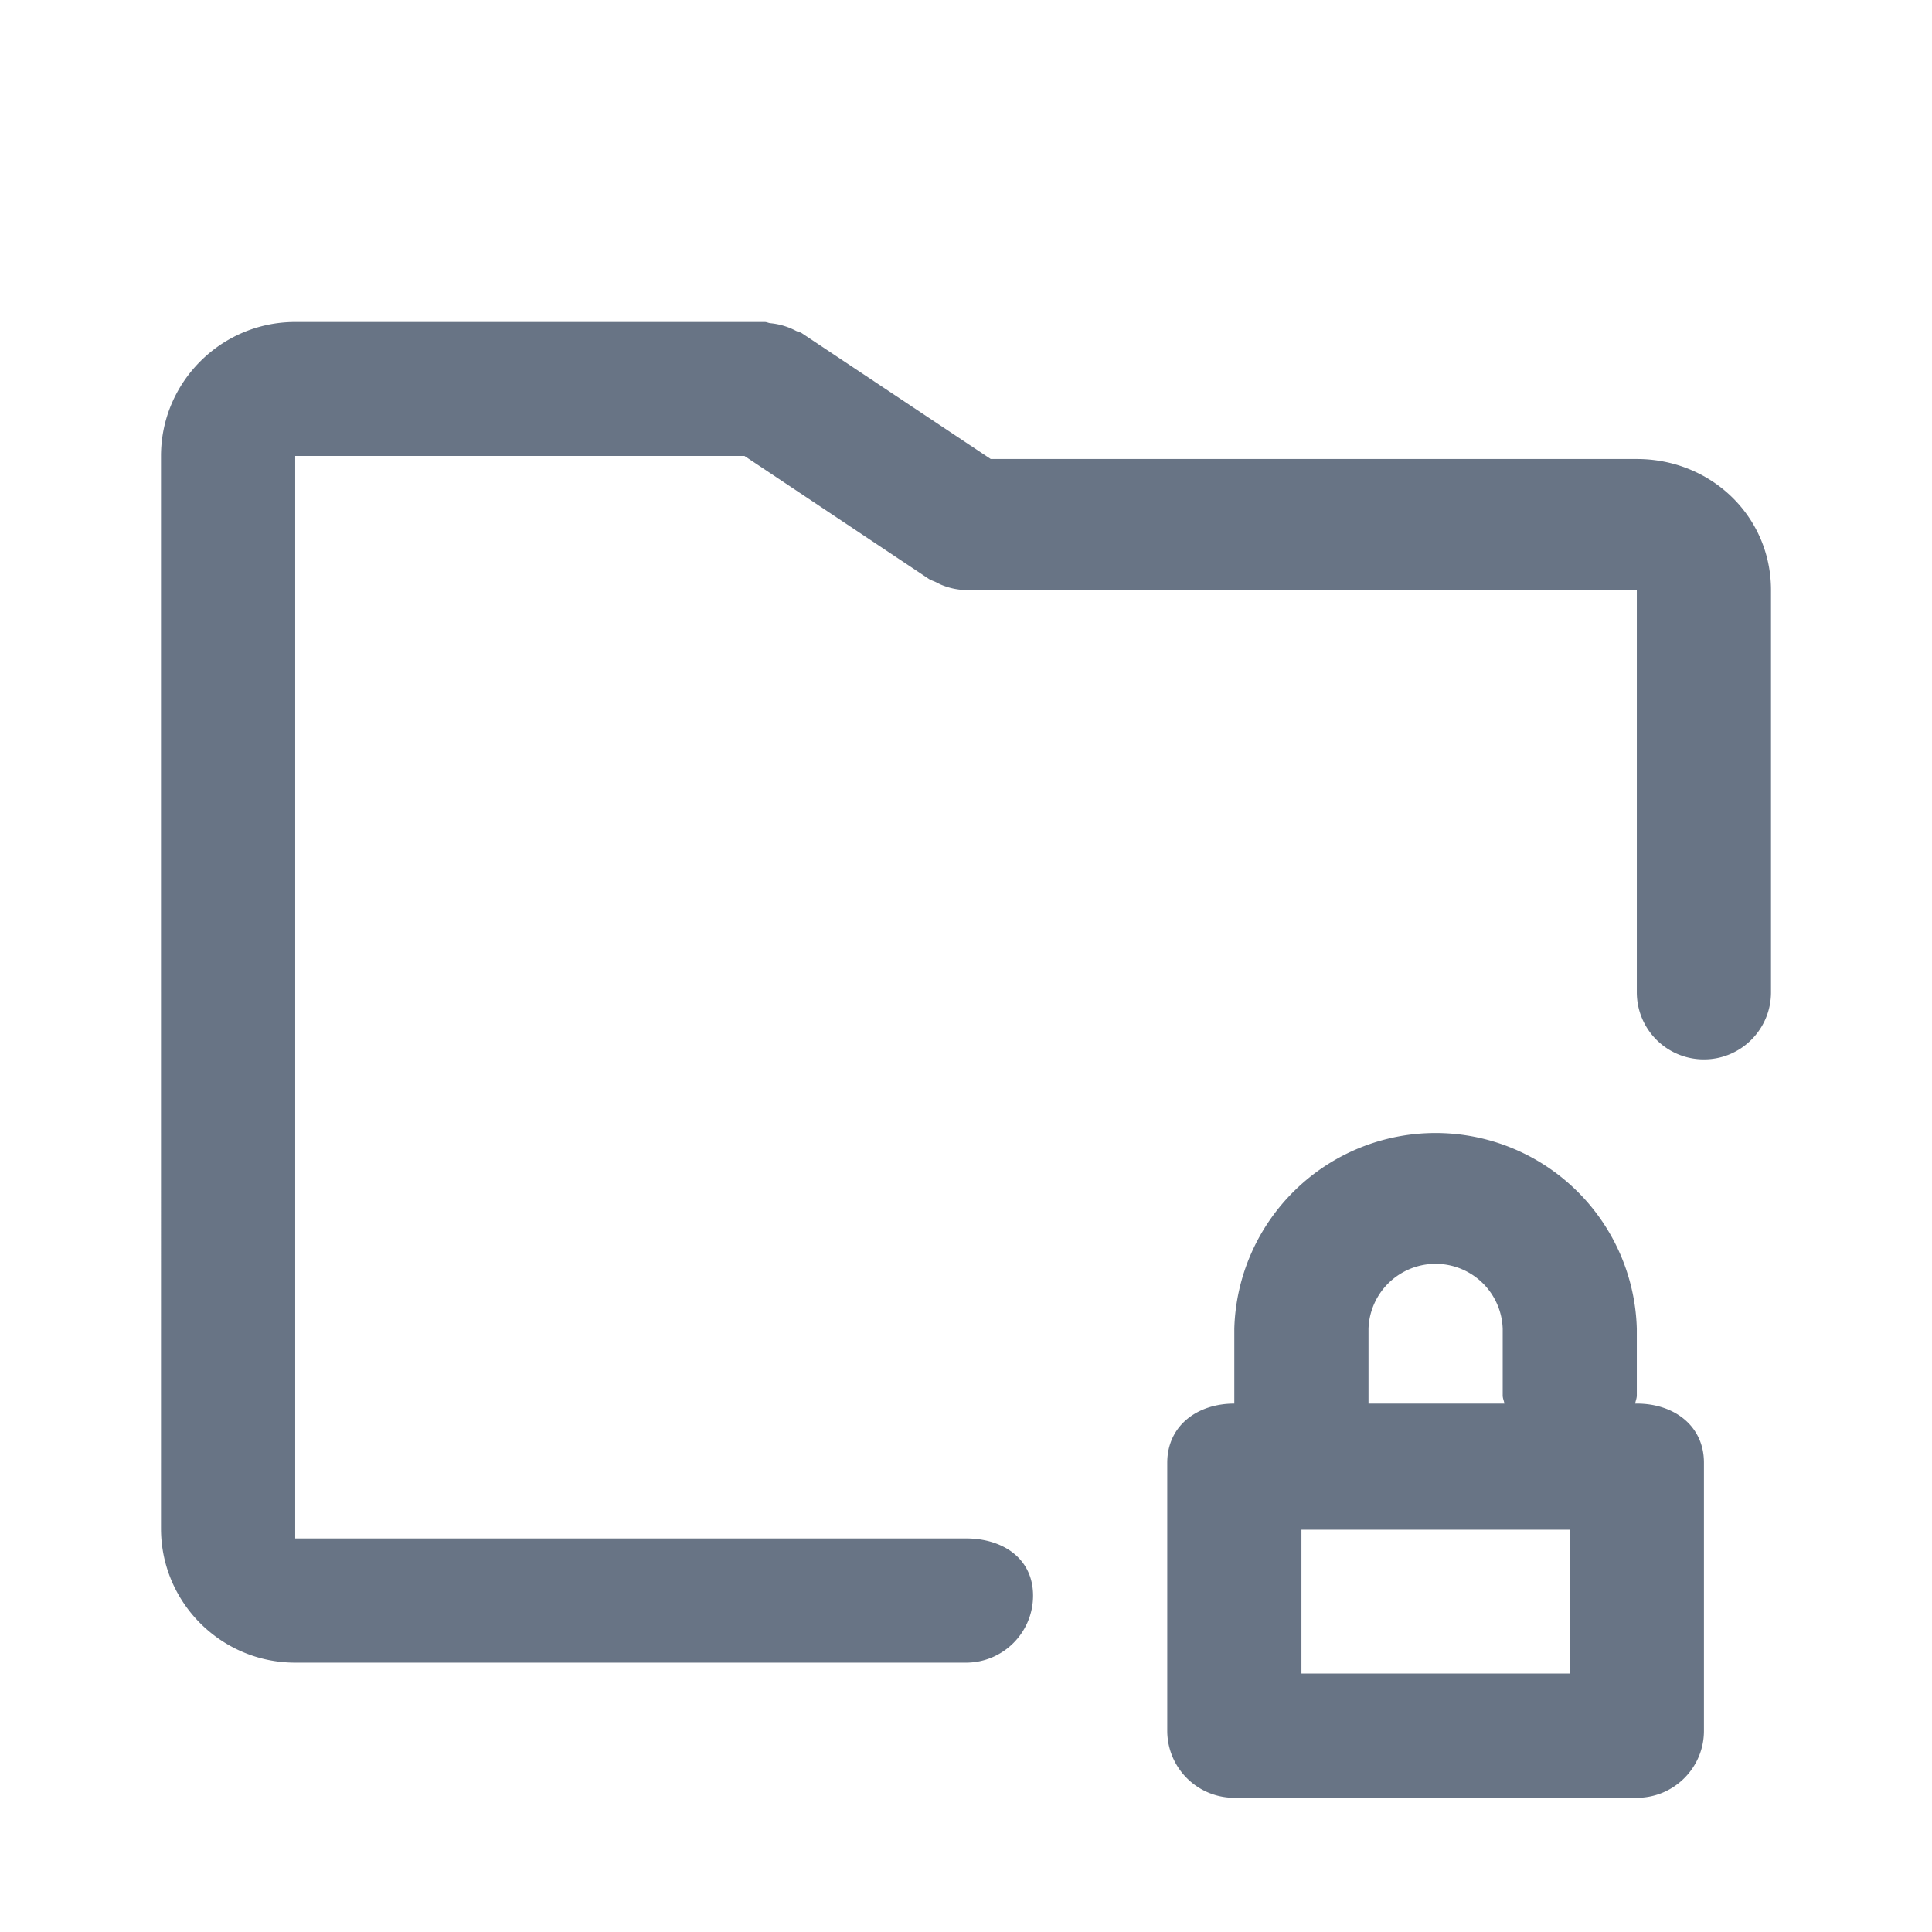 <svg xmlns="http://www.w3.org/2000/svg" fill="none" viewBox="0 0 24 24"><path fill="#687485" fill-rule="evenodd" d="M21.167 13.16a.833.833 0 0 1-.834-.833V7.33H12a.837.837 0 0 1-.288-.058c-.03-.011-.055-.025-.083-.039-.03-.015-.062-.023-.091-.042l-2.29-1.527H3.667v13.447H12c.46 0 .833.25.833.71 0 .46-.373.833-.833.833H3.667c-.92 0-1.667-.747-1.667-1.666V5.665C2 4.747 2.748 4 3.667 4H9.5c.025 0 .047.013.07.015a.852.852 0 0 1 .32.096c.024.012.05.014.072.029l2.345 1.562h8.026c.92 0 1.667.71 1.667 1.629v4.996c0 .46-.373.833-.833.833Zm-5.834 4.276v-.931a2.501 2.501 0 0 1 5 0v.83c0 .036-.015.066-.02.101h.02c.46 0 .834.274.834.734v3.331c0 .46-.374.832-.834.832h-5a.833.833 0 0 1-.833-.832v-3.33c0-.46.373-.735.833-.735Zm3.334-.101v-.83a.834.834 0 0 0-1.667 0v.931h1.688c-.005-.035-.021-.065-.021-.101Zm-2.5 3.454H19.5v-1.786h-3.333v1.786Z" clip-rule="evenodd"/></svg>